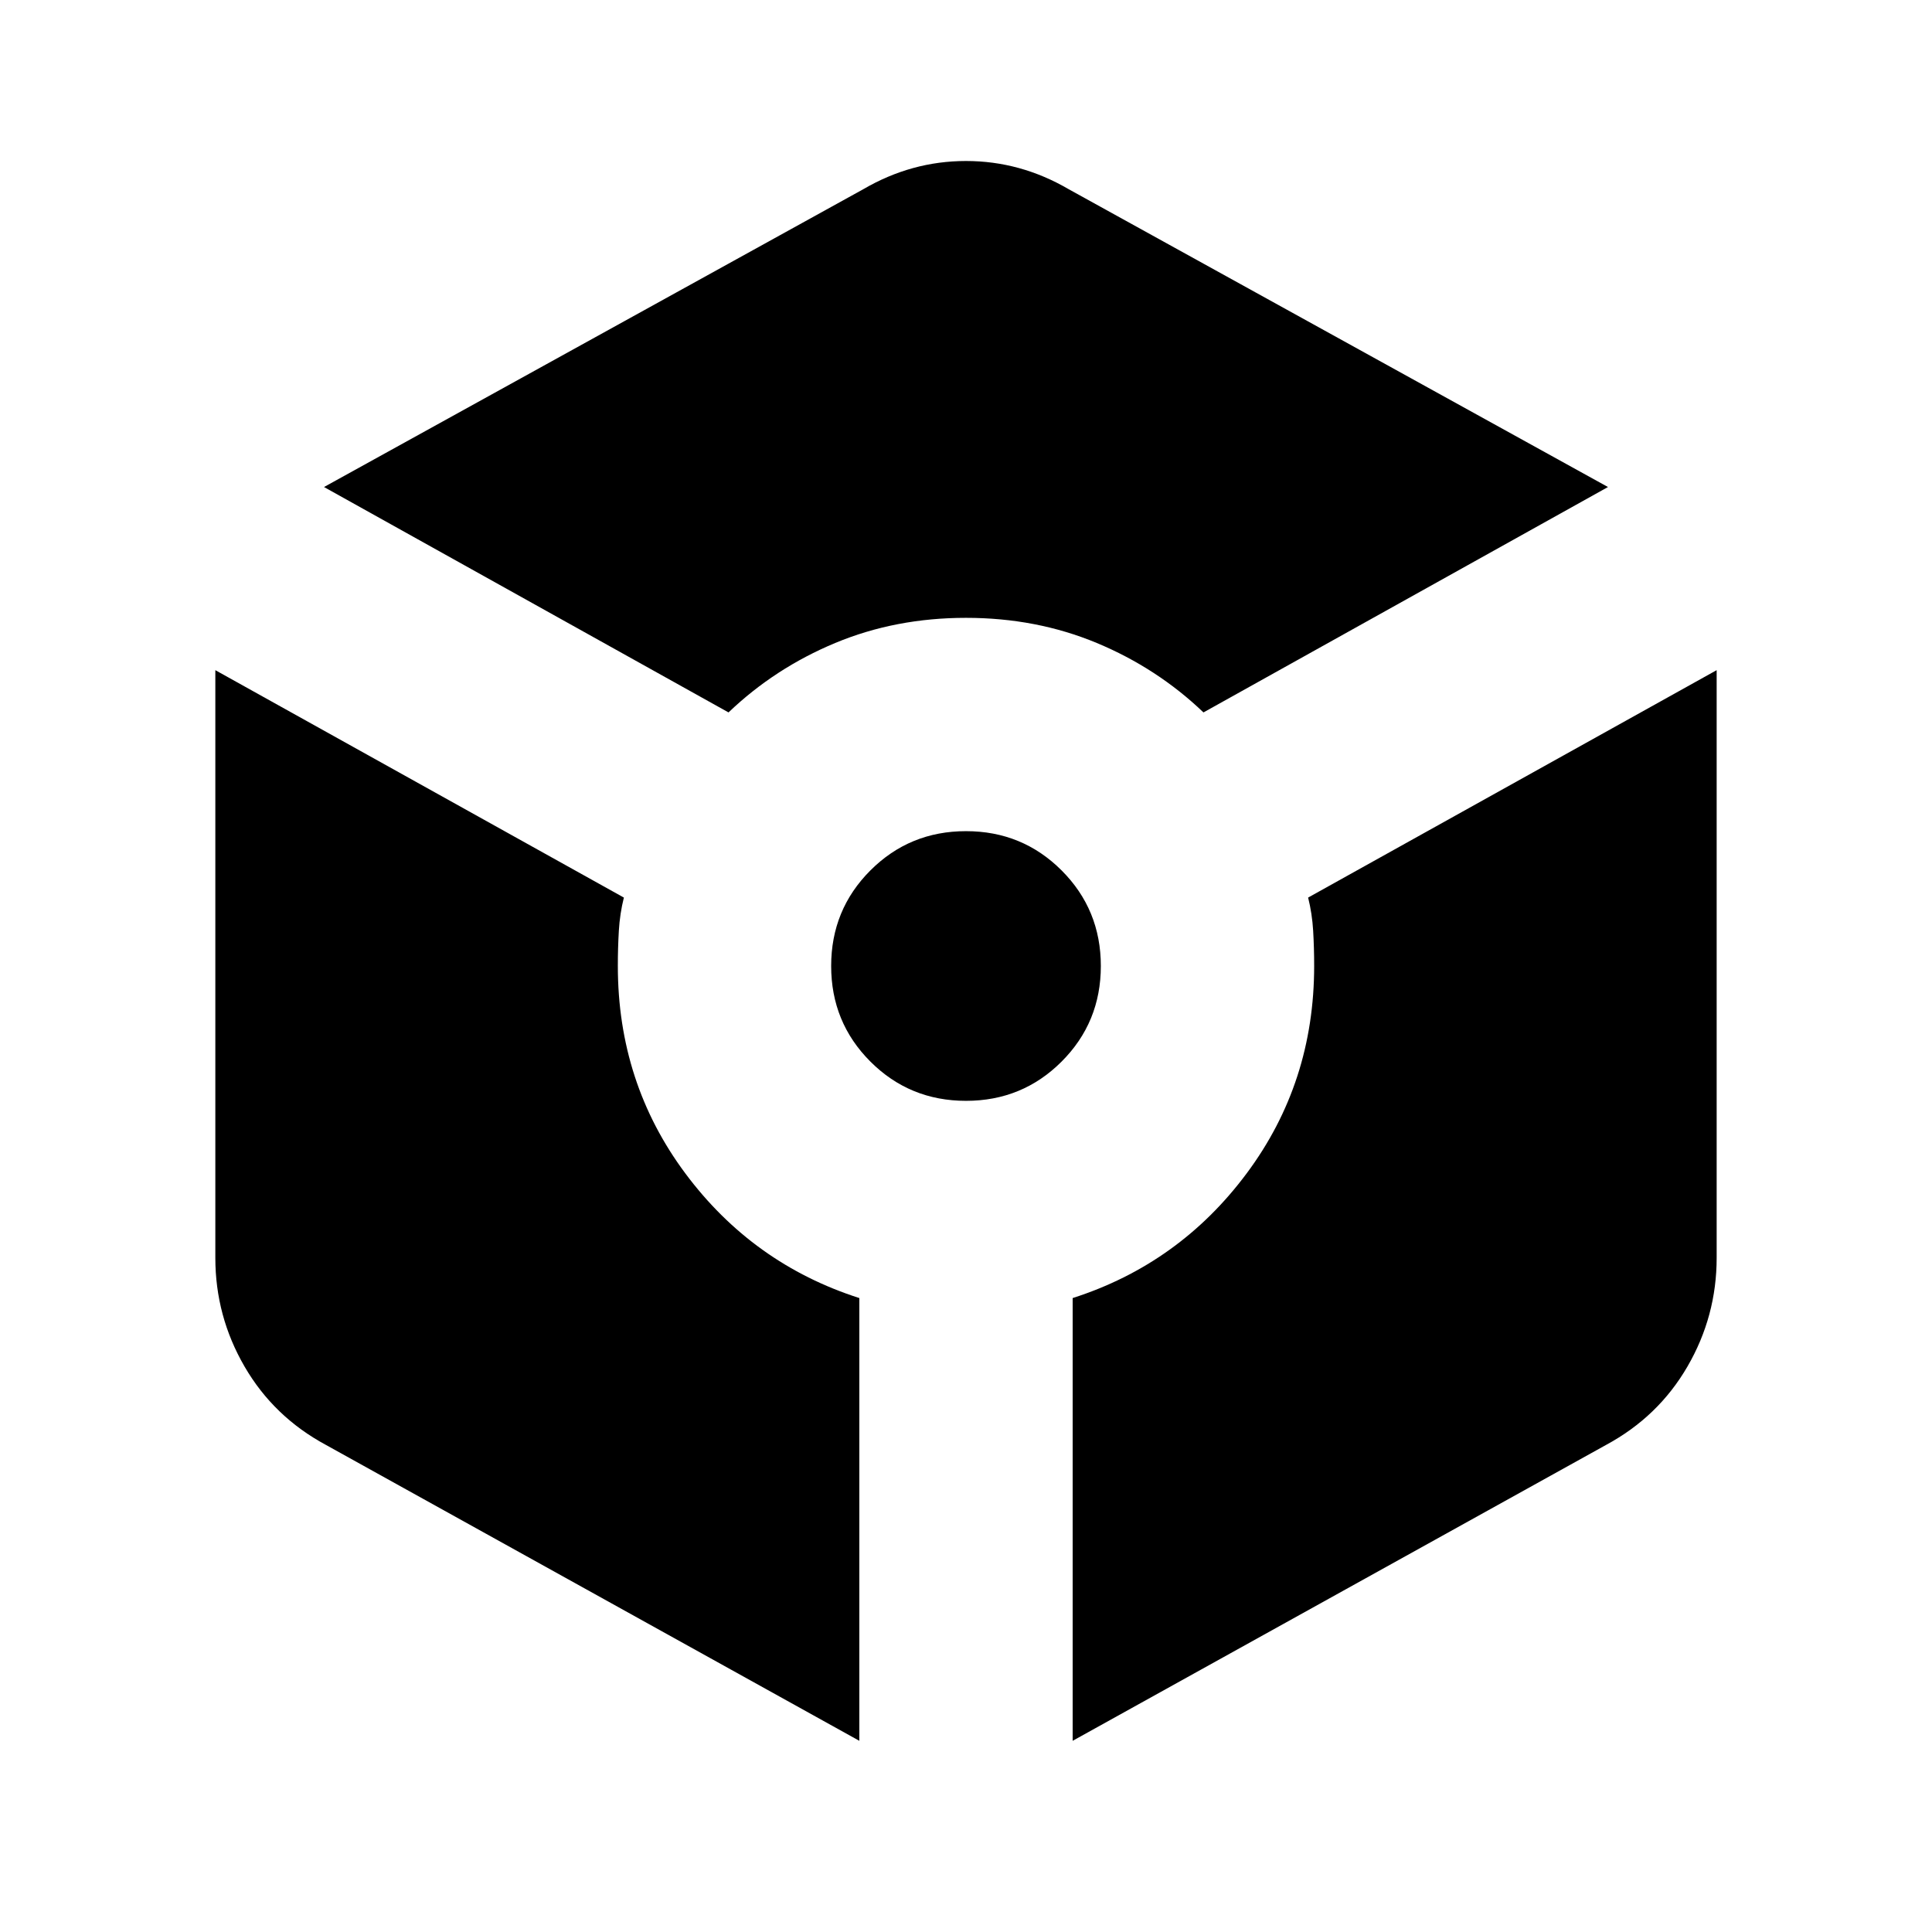 <svg xmlns="http://www.w3.org/2000/svg" height="24" viewBox="0 -960 960 960" width="24"><path d="M362-606q23-22 53-34.5t65-12.5q35 0 65 12.5t53 34.5l201-112-268-148q-24-14-51-14t-51 14L161-718l201 112Zm65 511v-220q-53-17-86.5-62T307-480q0-9 .5-17.5T310-514L107-627v292q0 29 14.5 54t40.5 39L427-95Zm53-318q28 0 47.5-19.5T547-480q0-28-19.5-47.5T480-547q-28 0-47.5 19.5T413-480q0 28 19.5 47.5T480-413Zm53 318 265-147q26-14 40.5-39t14.5-54v-292L650-514q2 8 2.5 16.5t.5 17.5q0 58-33.5 103T533-315v220Z"/></svg>